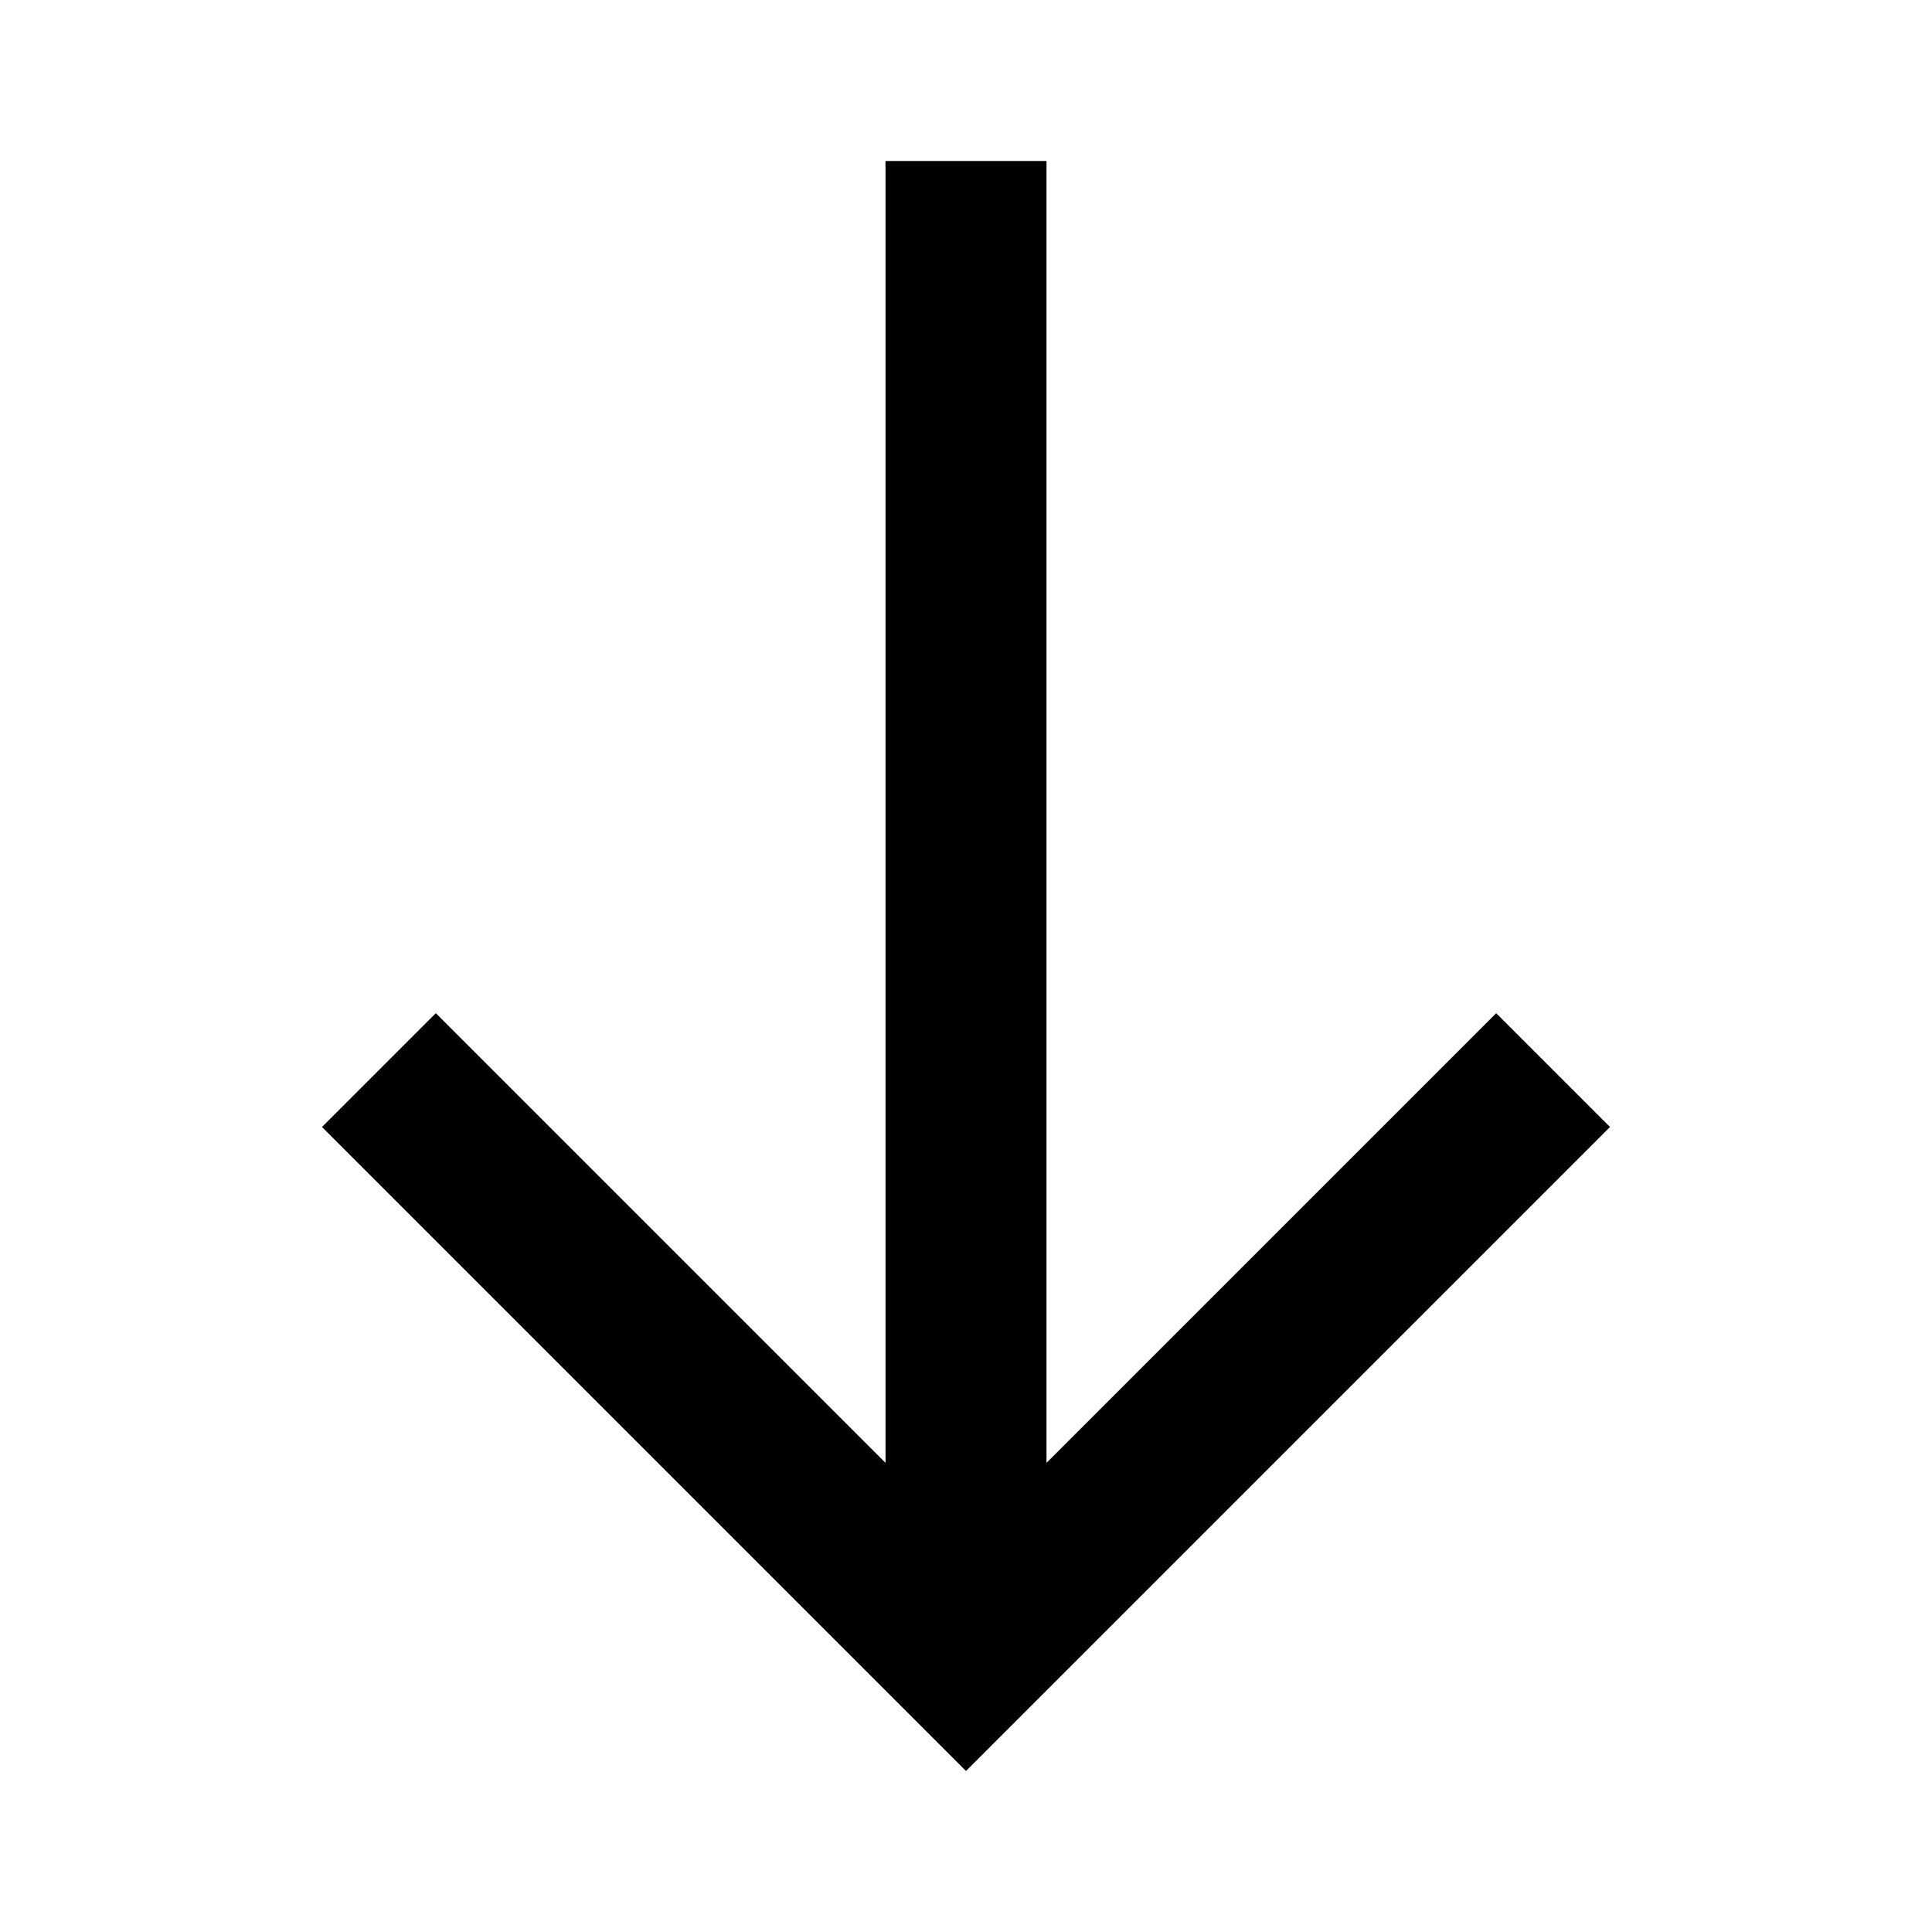 <svg width="24" height="24" viewBox="0 0 24 24" fill="none" xmlns="http://www.w3.org/2000/svg">
<path fill-rule="evenodd" clip-rule="evenodd" d="M11 18.172L11 2H13L13 18.172L18.586 12.586L20 14L12 22L4 14L5.414 12.586L11 18.172Z" fill="black"/>
</svg>
